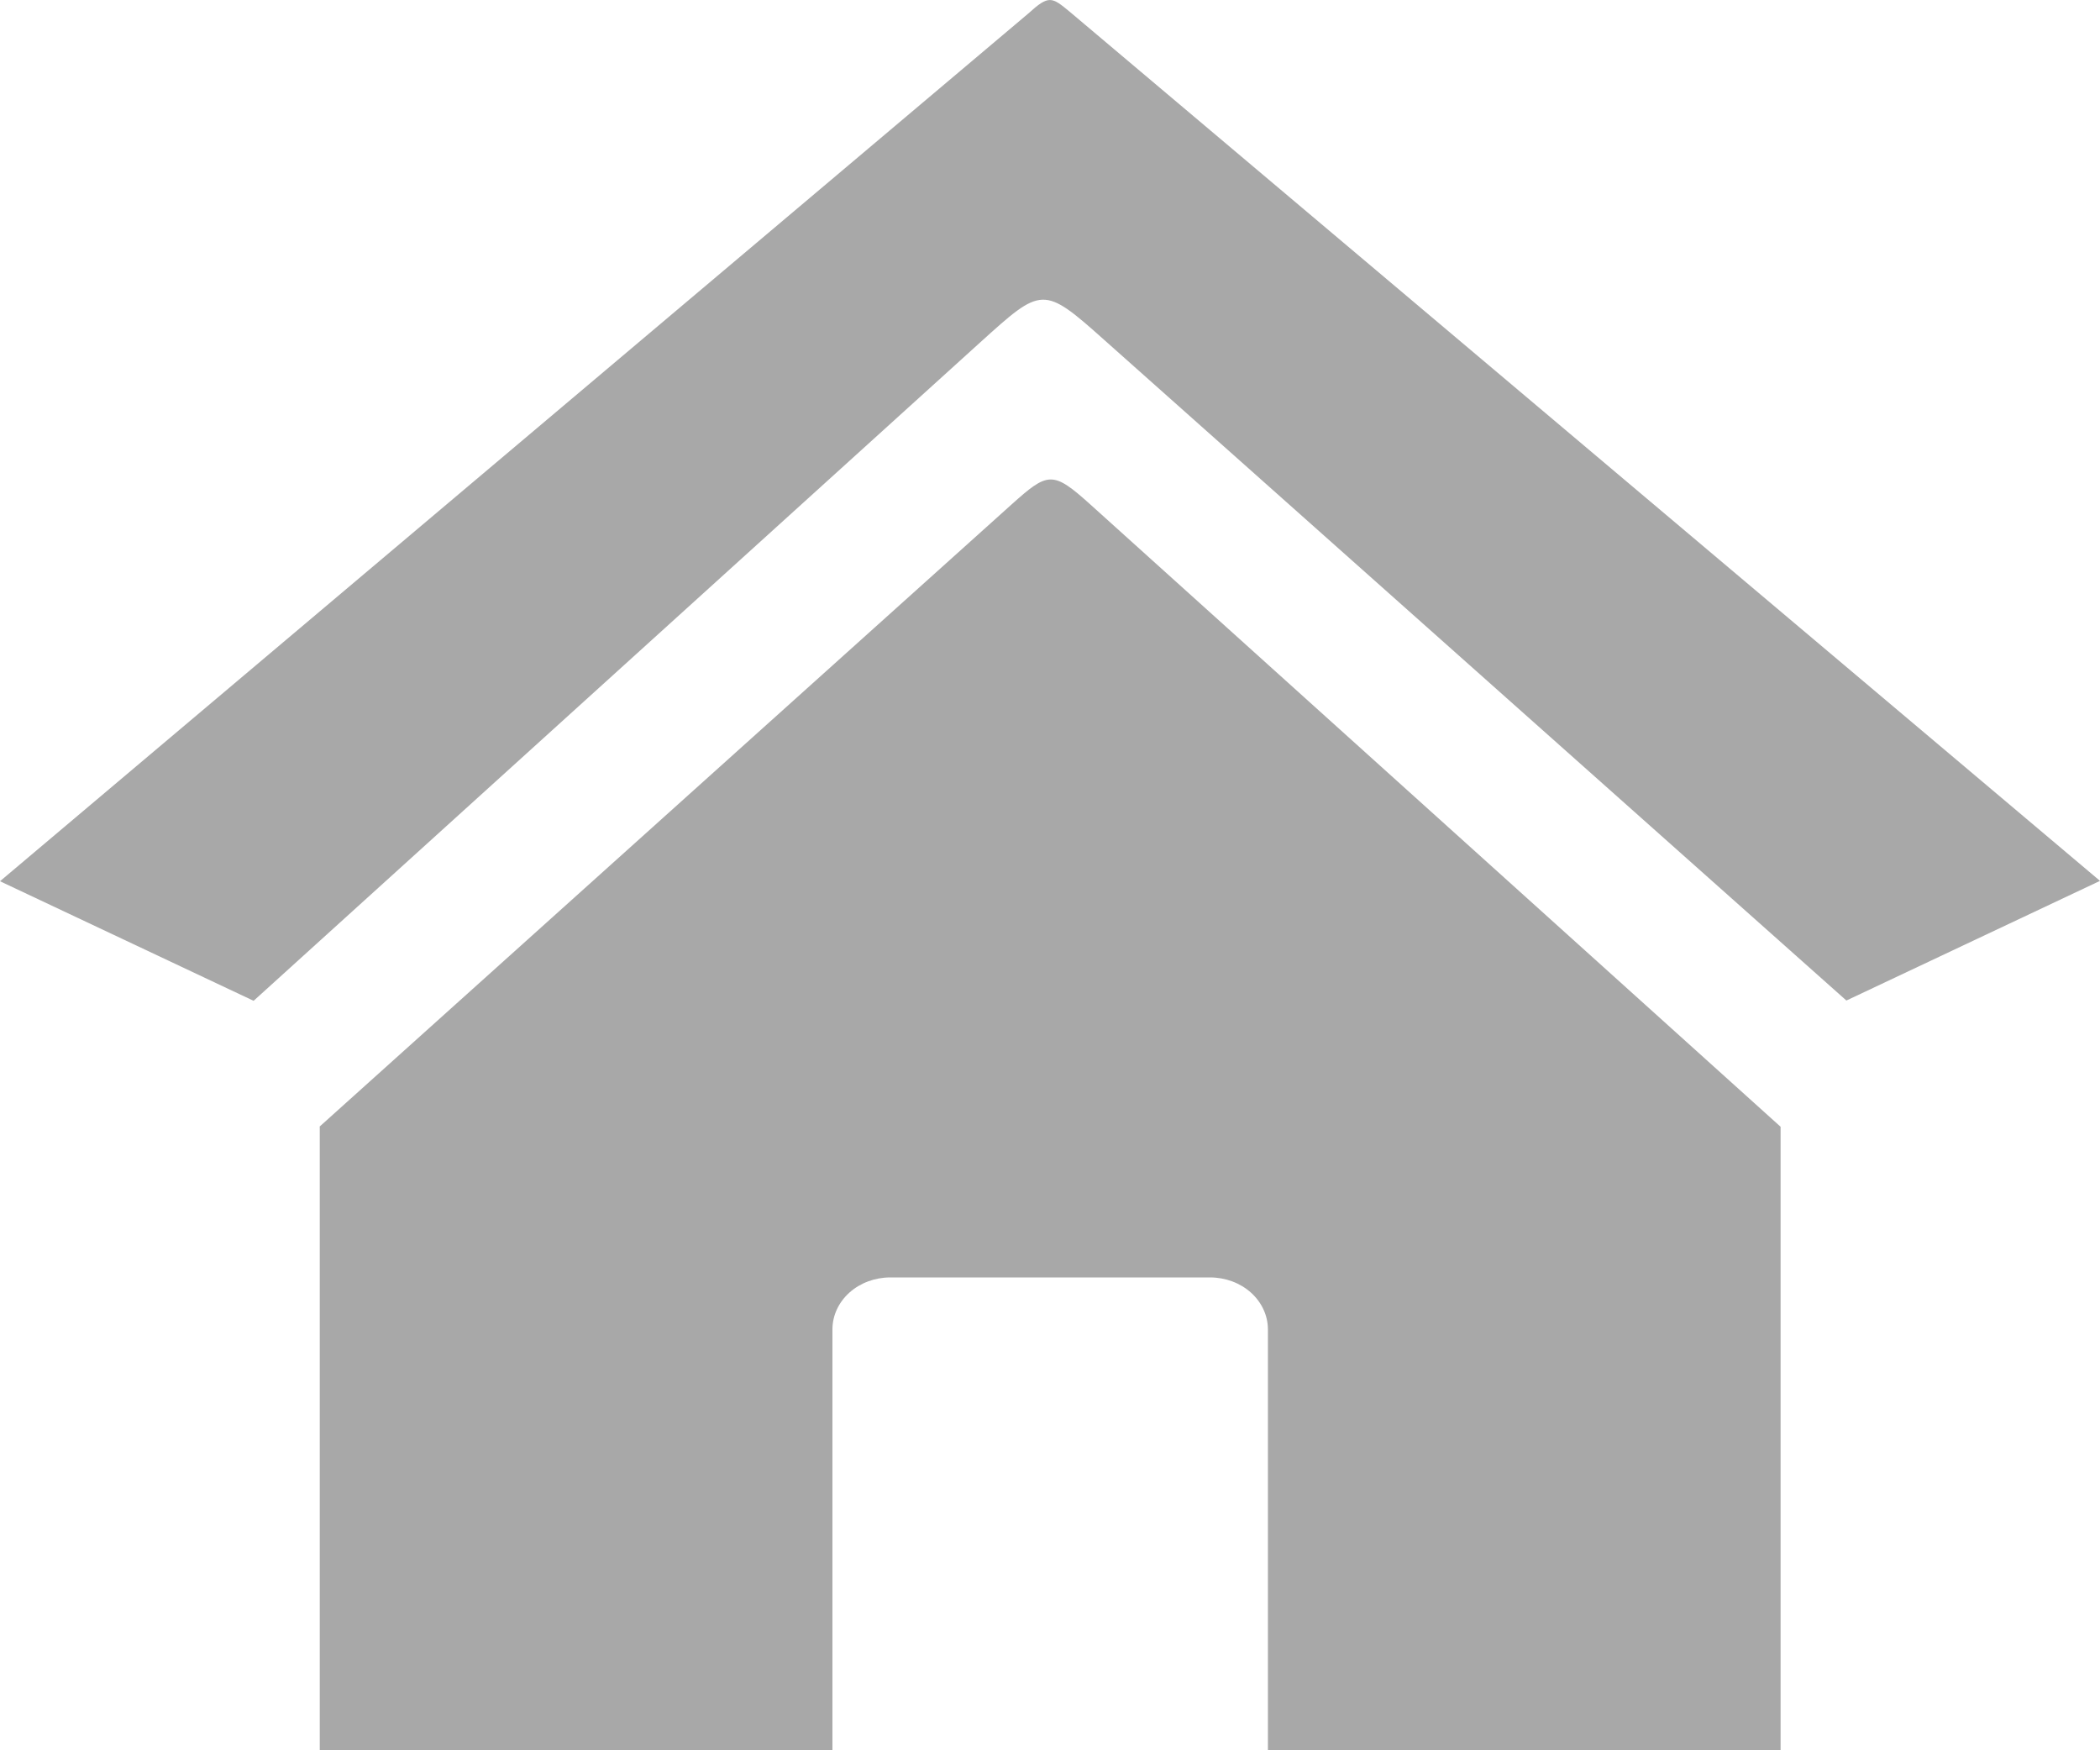<svg width="30" height="25" viewBox="0 0 30 25" fill="none" xmlns="http://www.w3.org/2000/svg">
<path fill-rule="evenodd" clip-rule="evenodd" d="M4.563 16.094L14.448 7.208C14.971 6.739 15.037 6.719 15.579 7.208L25.437 16.094V25.006H18.113V18.985C18.112 18.789 18.025 18.602 17.871 18.463C17.717 18.325 17.508 18.247 17.29 18.246H12.715C12.497 18.247 12.288 18.325 12.134 18.463C11.98 18.602 11.893 18.789 11.892 18.985V25.006H4.568V16.094H4.563ZM14.69 0.193L0 12.587L3.623 14.295L13.999 4.894C14.888 4.091 14.898 4.073 15.779 4.859L26.377 14.291L30 12.582L15.288 0.173C15.024 -0.046 14.985 -0.075 14.69 0.193Z" fill="#A8A8A8"/>
</svg>
